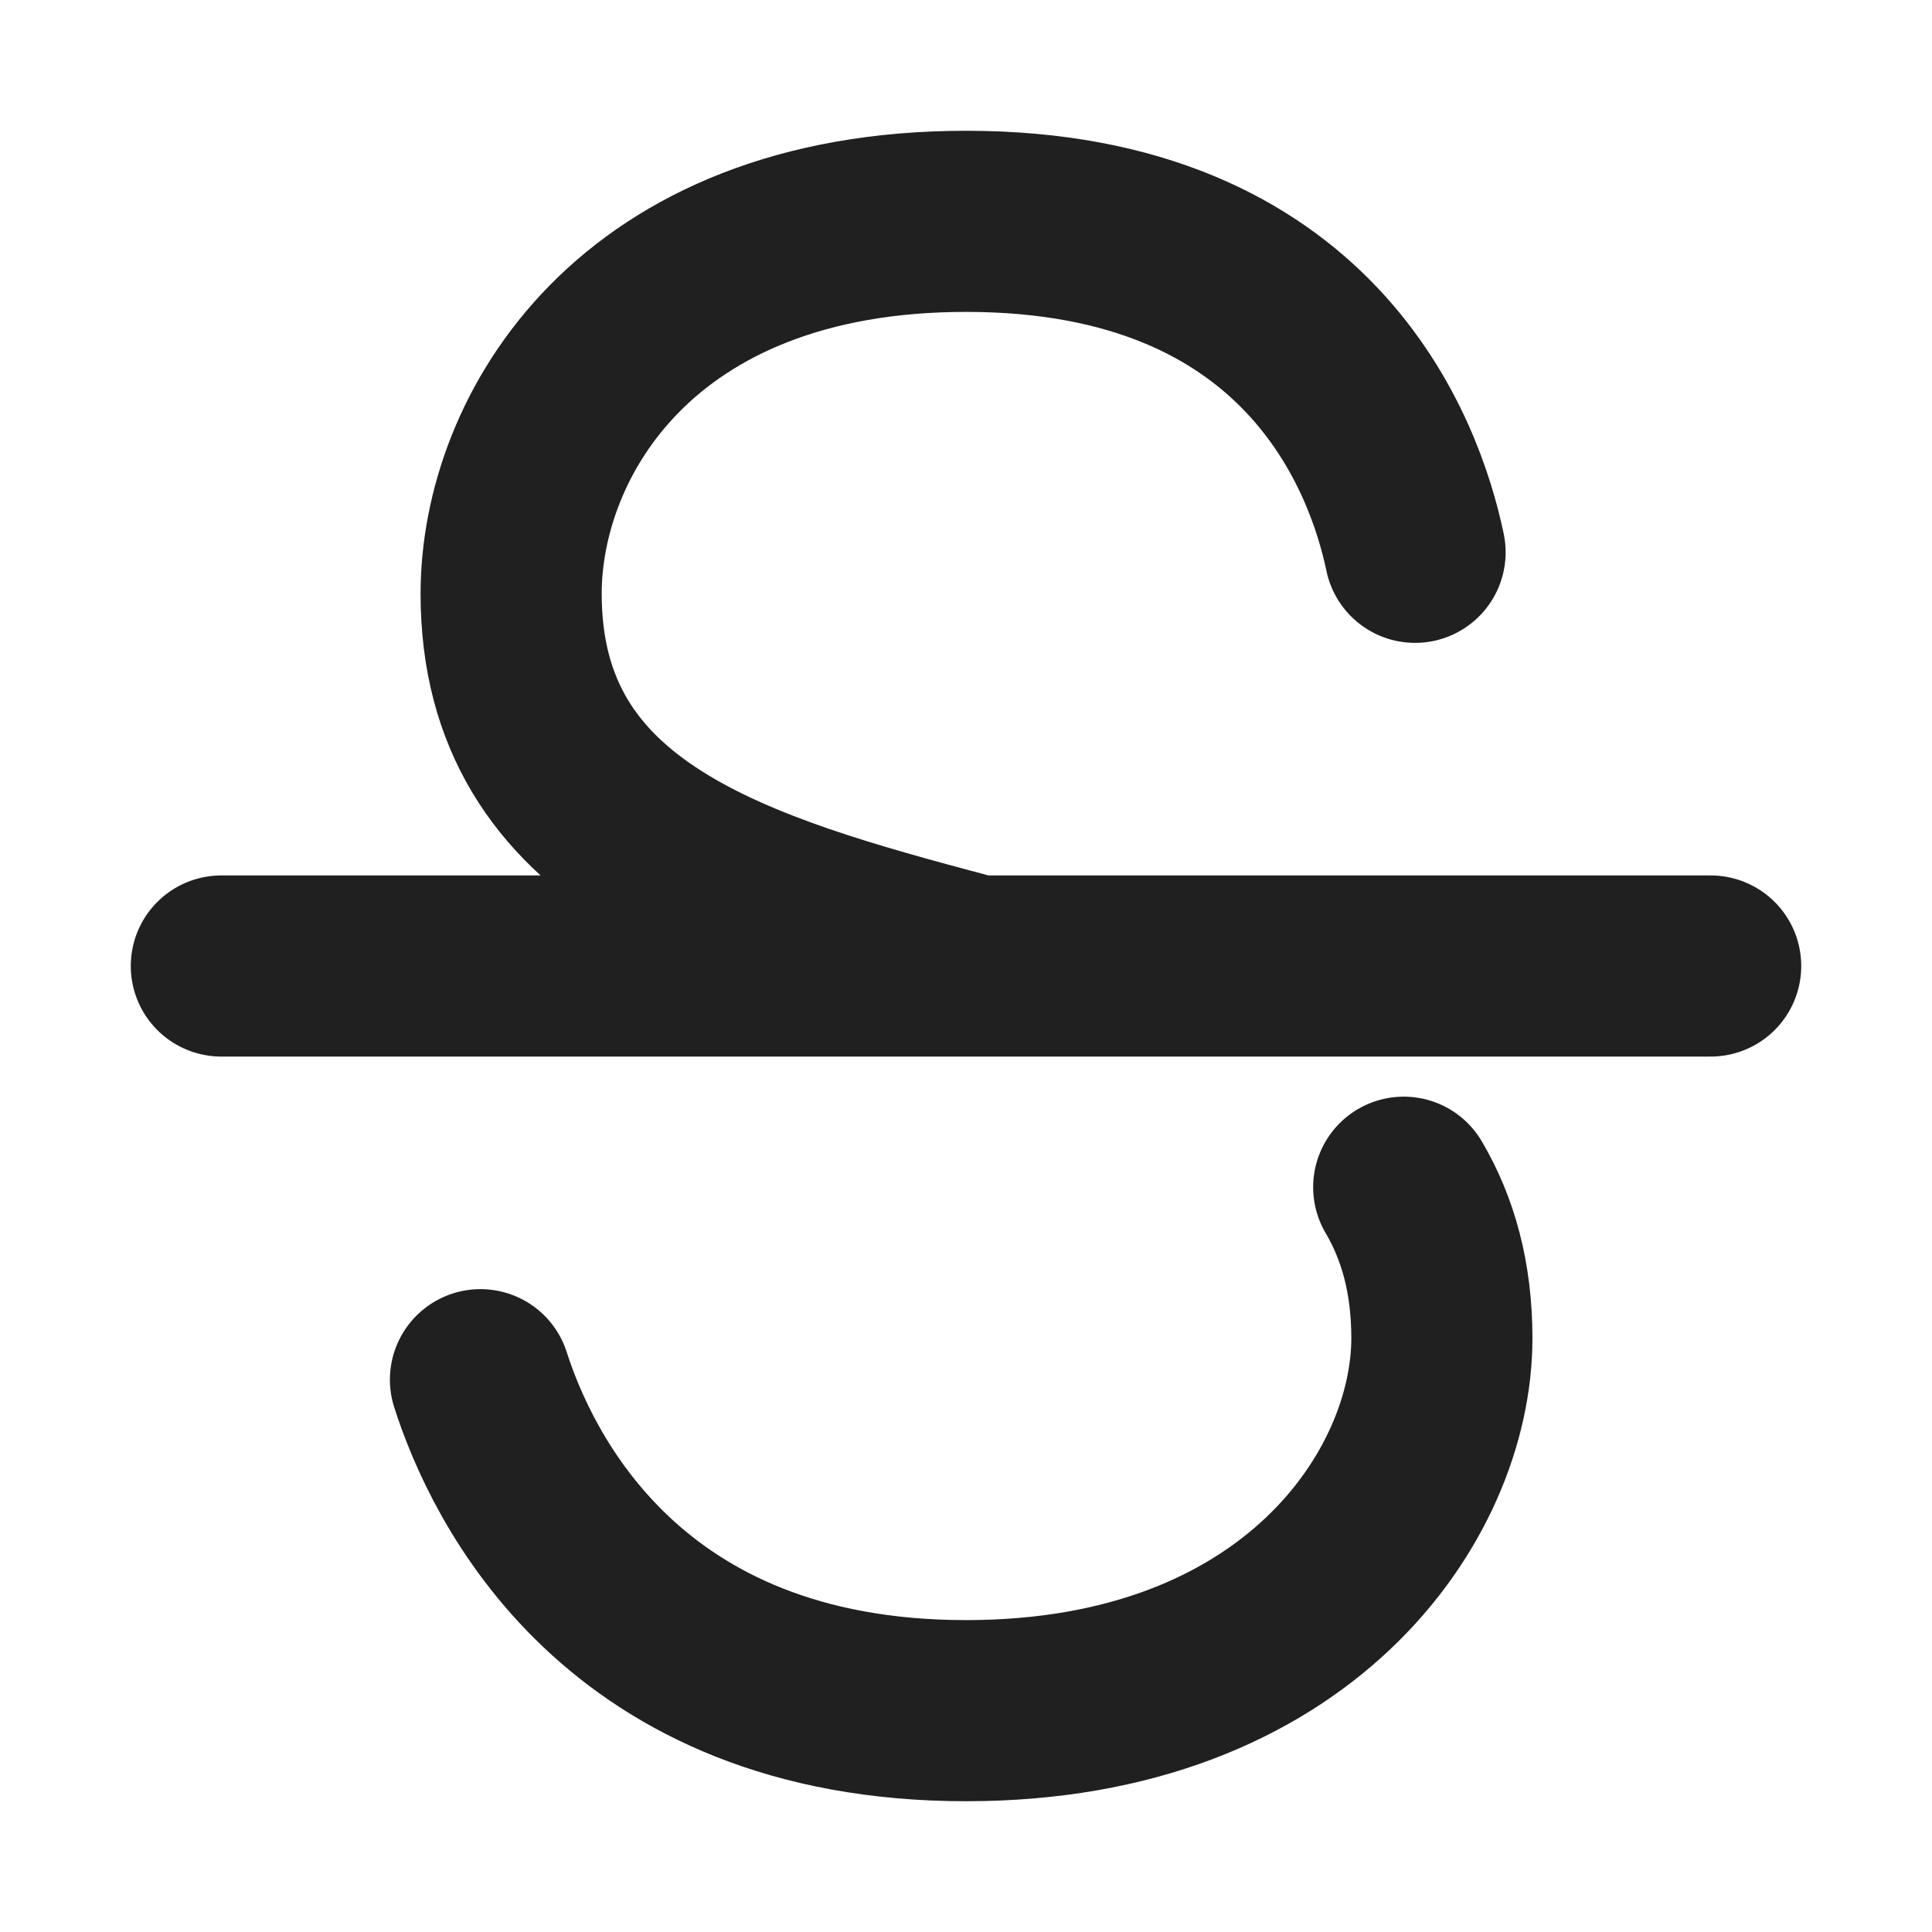 <svg
  width="16"
  height="16"
  viewBox="0 0 16 16"
  fill="none"
  xmlns="http://www.w3.org/2000/svg"
  data-fui-icon="true"
>
  <path
    d="M11.719 4.574C11.551 3.771 10.853 1.833 8.001 1.833C5.26 1.833 4.233 3.616 4.233 4.917C4.233 6.942 6.103 7.471 8.001 7.977M3.979 11.426C4.236 12.229 5.15 14.167 8.001 14.167C10.742 14.167 11.941 12.384 11.941 11.083C11.941 10.582 11.826 10.173 11.625 9.832M1.833 8H14.167"
    stroke="currentColor"
    stroke-opacity=".875"
    stroke-width="1.5"
    stroke-linecap="round"
  />
</svg>
